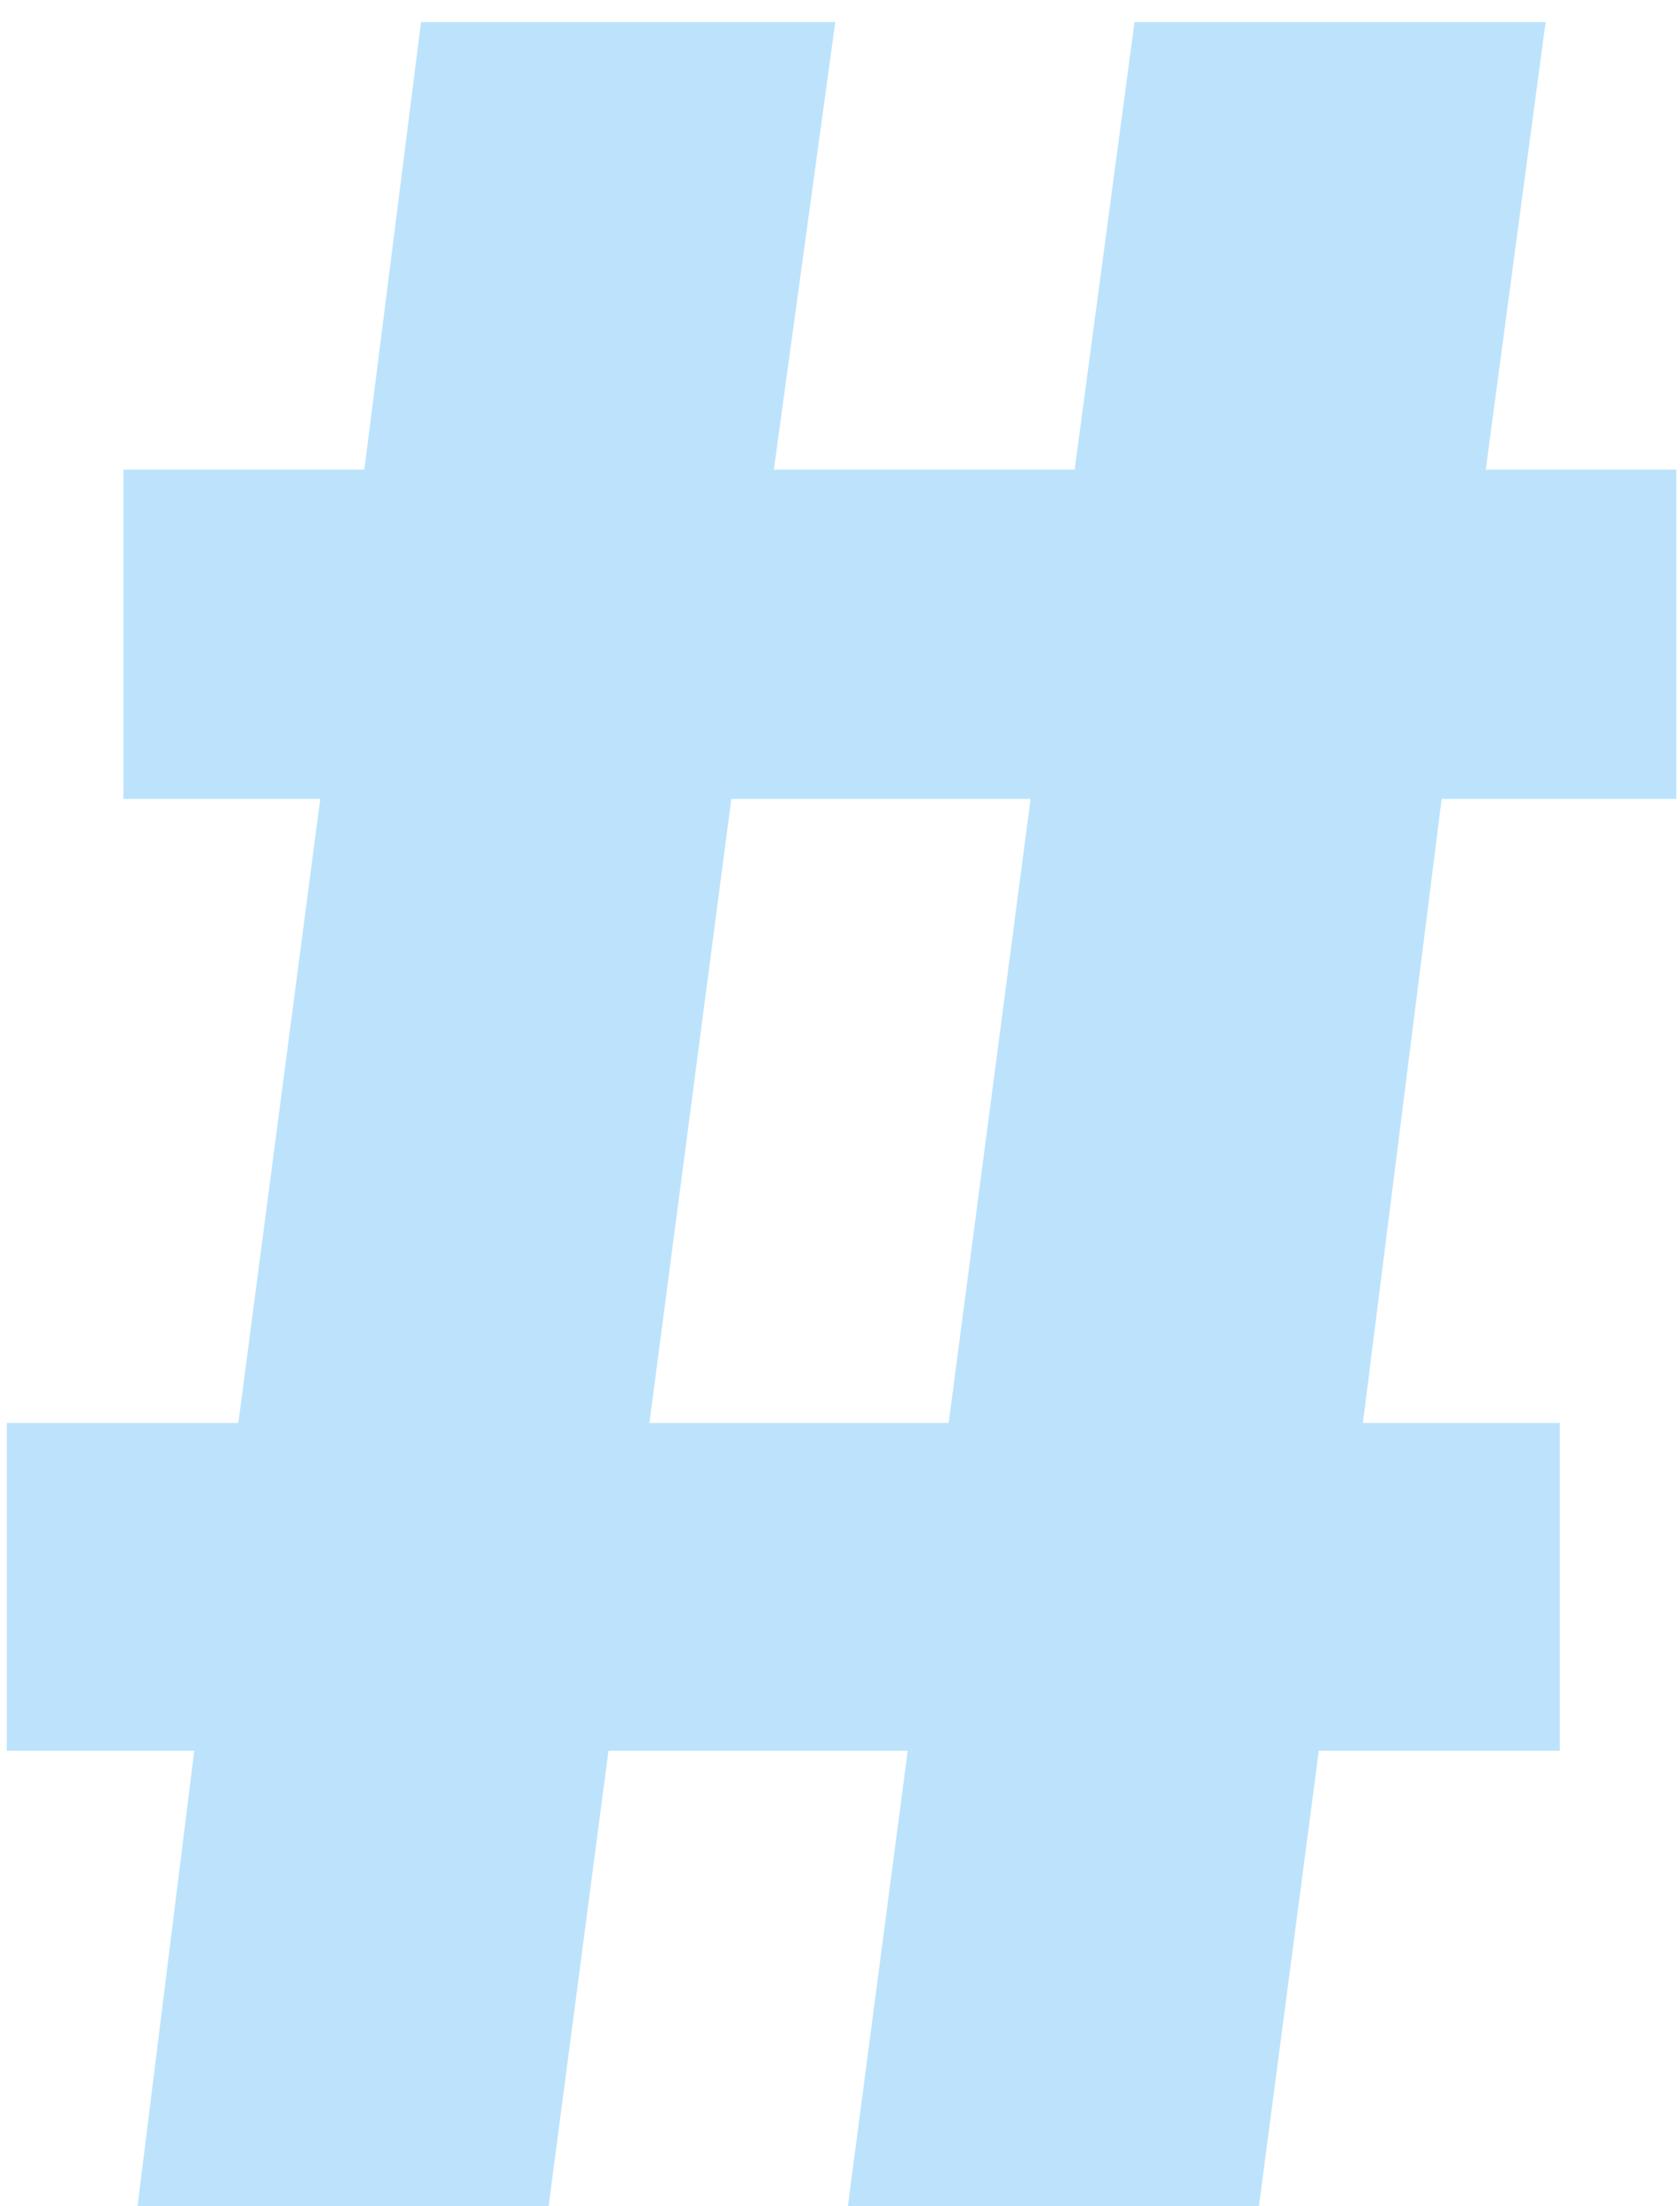 <svg width="32" height="42" viewBox="0 0 32 42" fill="none" xmlns="http://www.w3.org/2000/svg">
<path d="M27.46 15.21L25.96 27.09H29.71V33.33H25.12L23.98 42H16.15L17.29 33.33H11.59L10.45 42H2.62L3.7 33.33H0.13V27.09H4.54L6.1 15.21H2.35V8.94H6.94L8.02 0.42H15.91L14.74 8.94H20.47L21.61 0.42H29.44L28.3 8.94H31.93V15.21H27.46ZM12.37 27.09H18.07L19.63 15.21H13.93L12.37 27.09Z" fill="#BCE3FB"/>
</svg>
